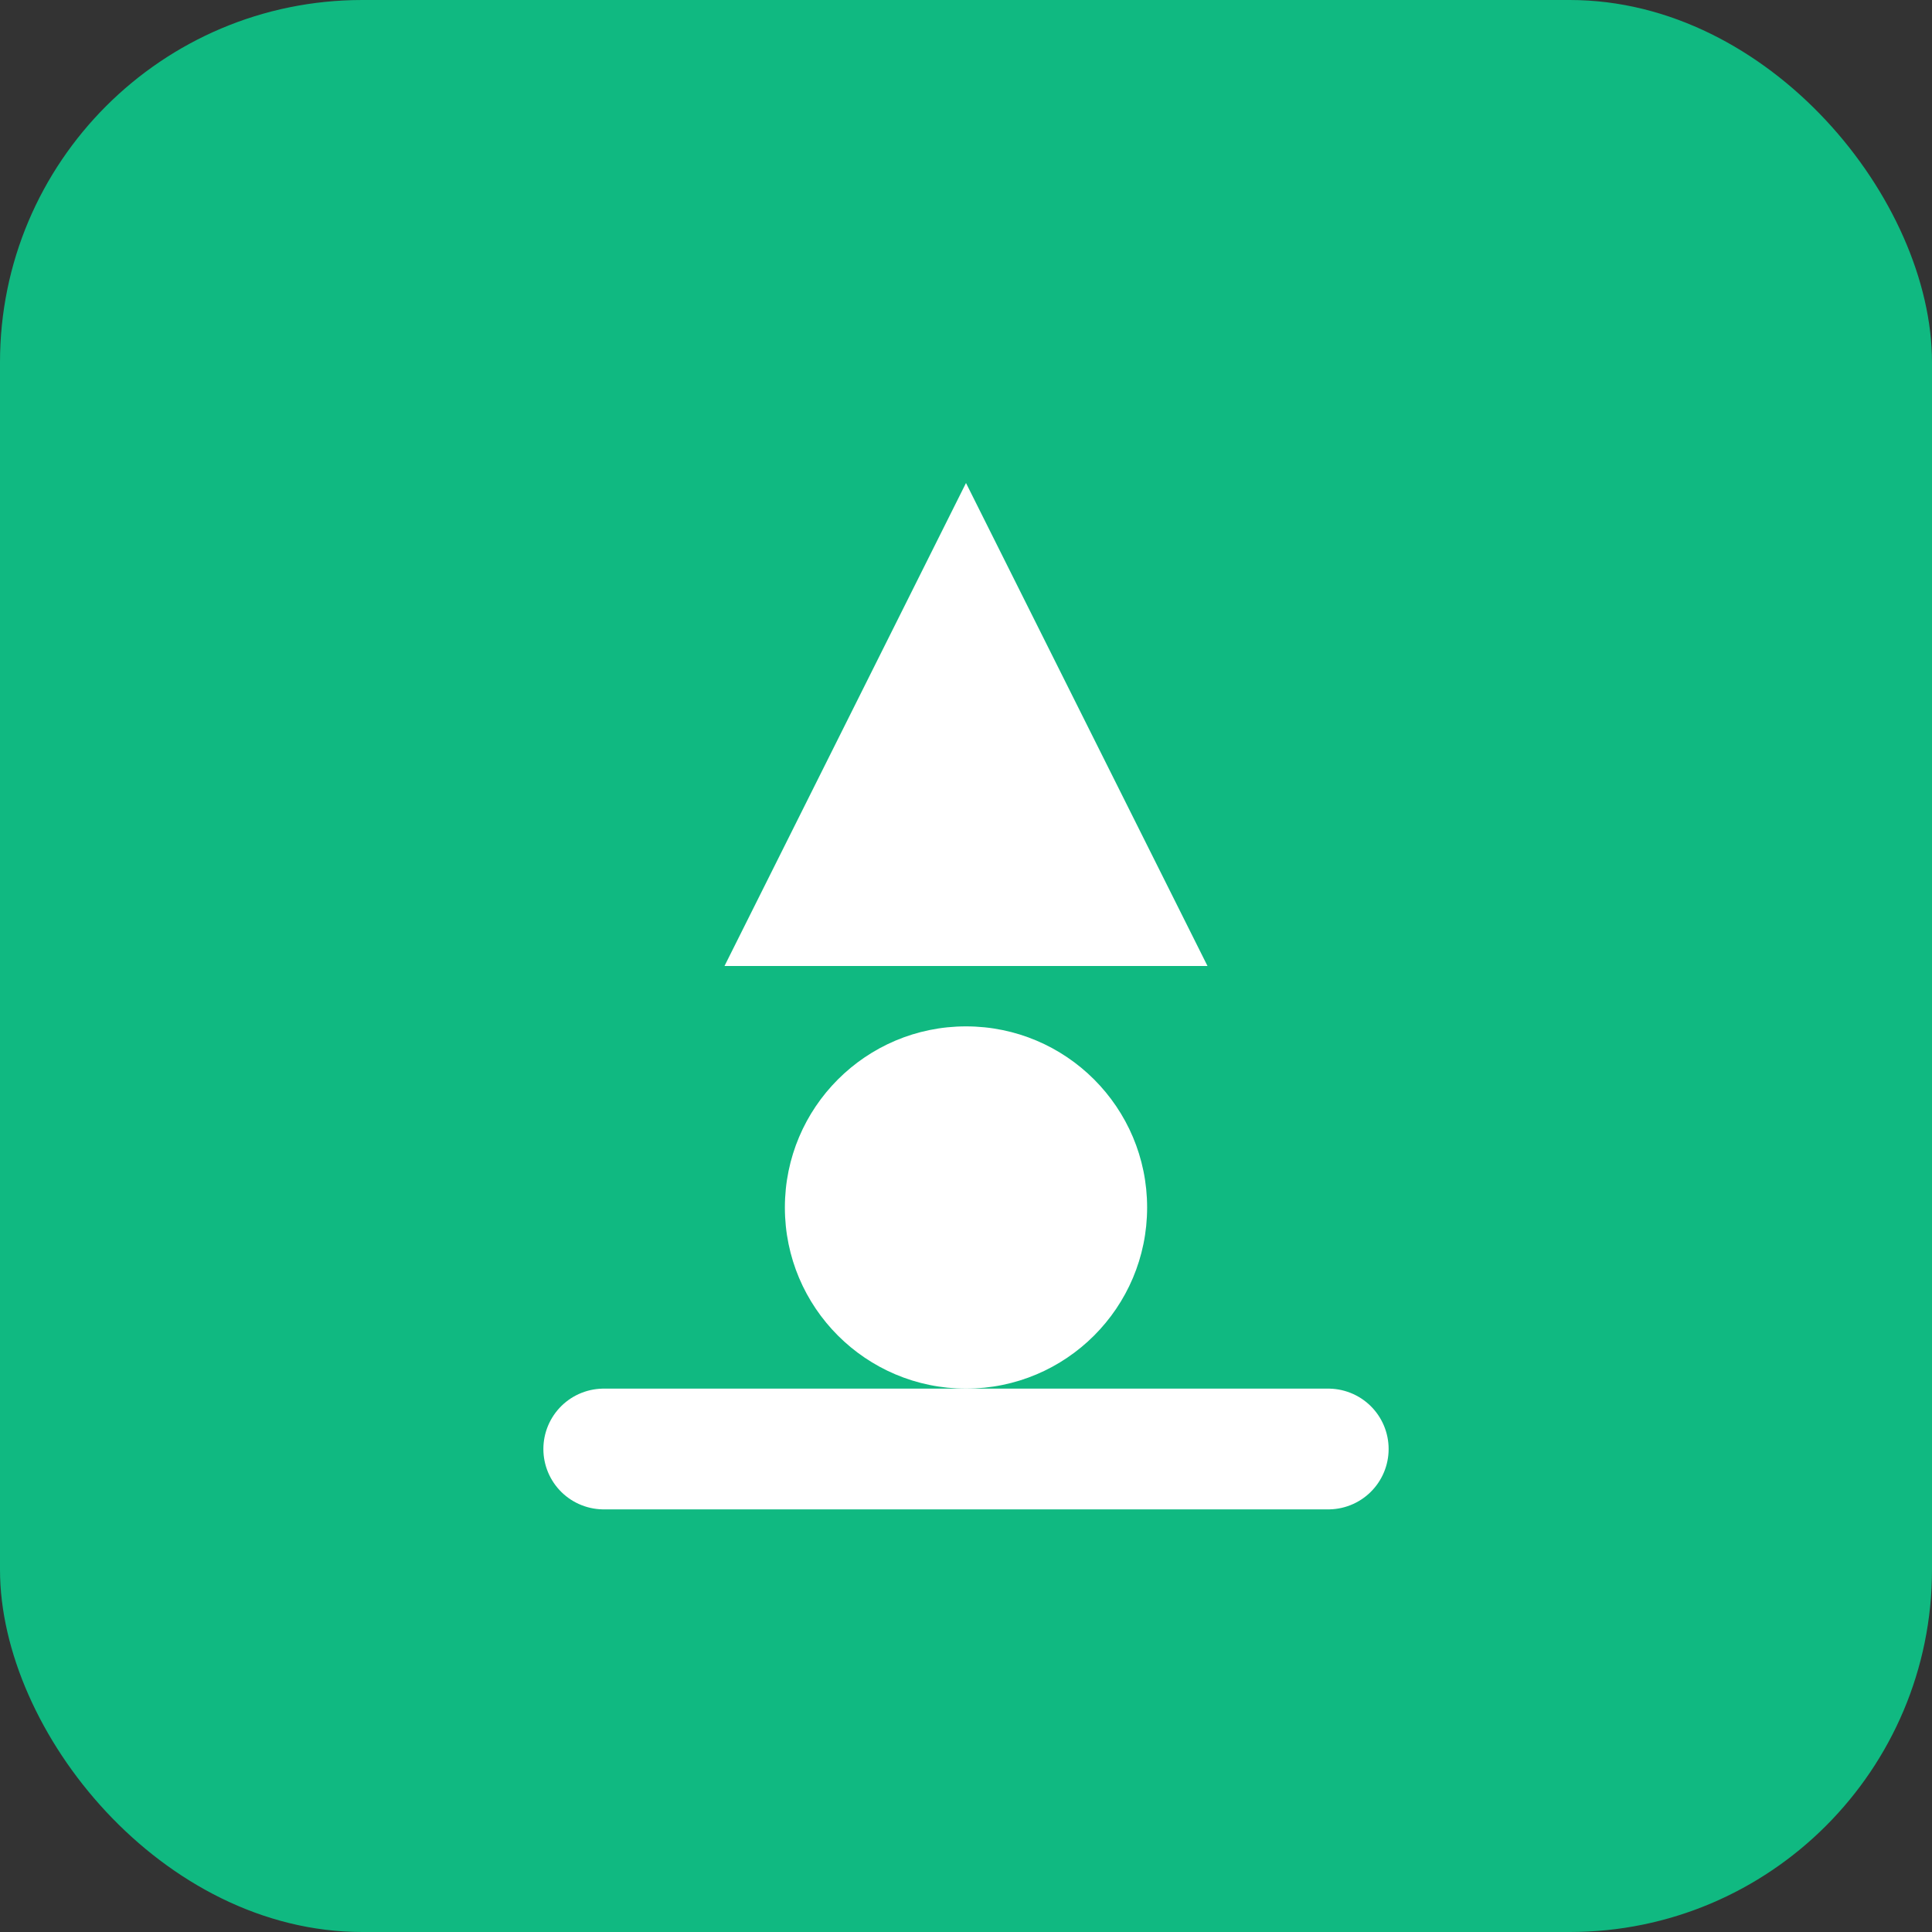 <svg width="32" height="32" viewBox="0 0 32 32" fill="none" xmlns="http://www.w3.org/2000/svg">
  <rect x="0" y="0" width="32" height="32" fill="#333333" stroke="none"/>
  <rect width="32" height="32" rx="6" fill="#10b981"/>
  <path d="M16 8L20 16H12L16 8Z" fill="white"/>
  <circle cx="16" cy="20" r="3" fill="white"/>
  <path d="M10 24H22" stroke="white" stroke-width="2" stroke-linecap="round"/>
</svg>
